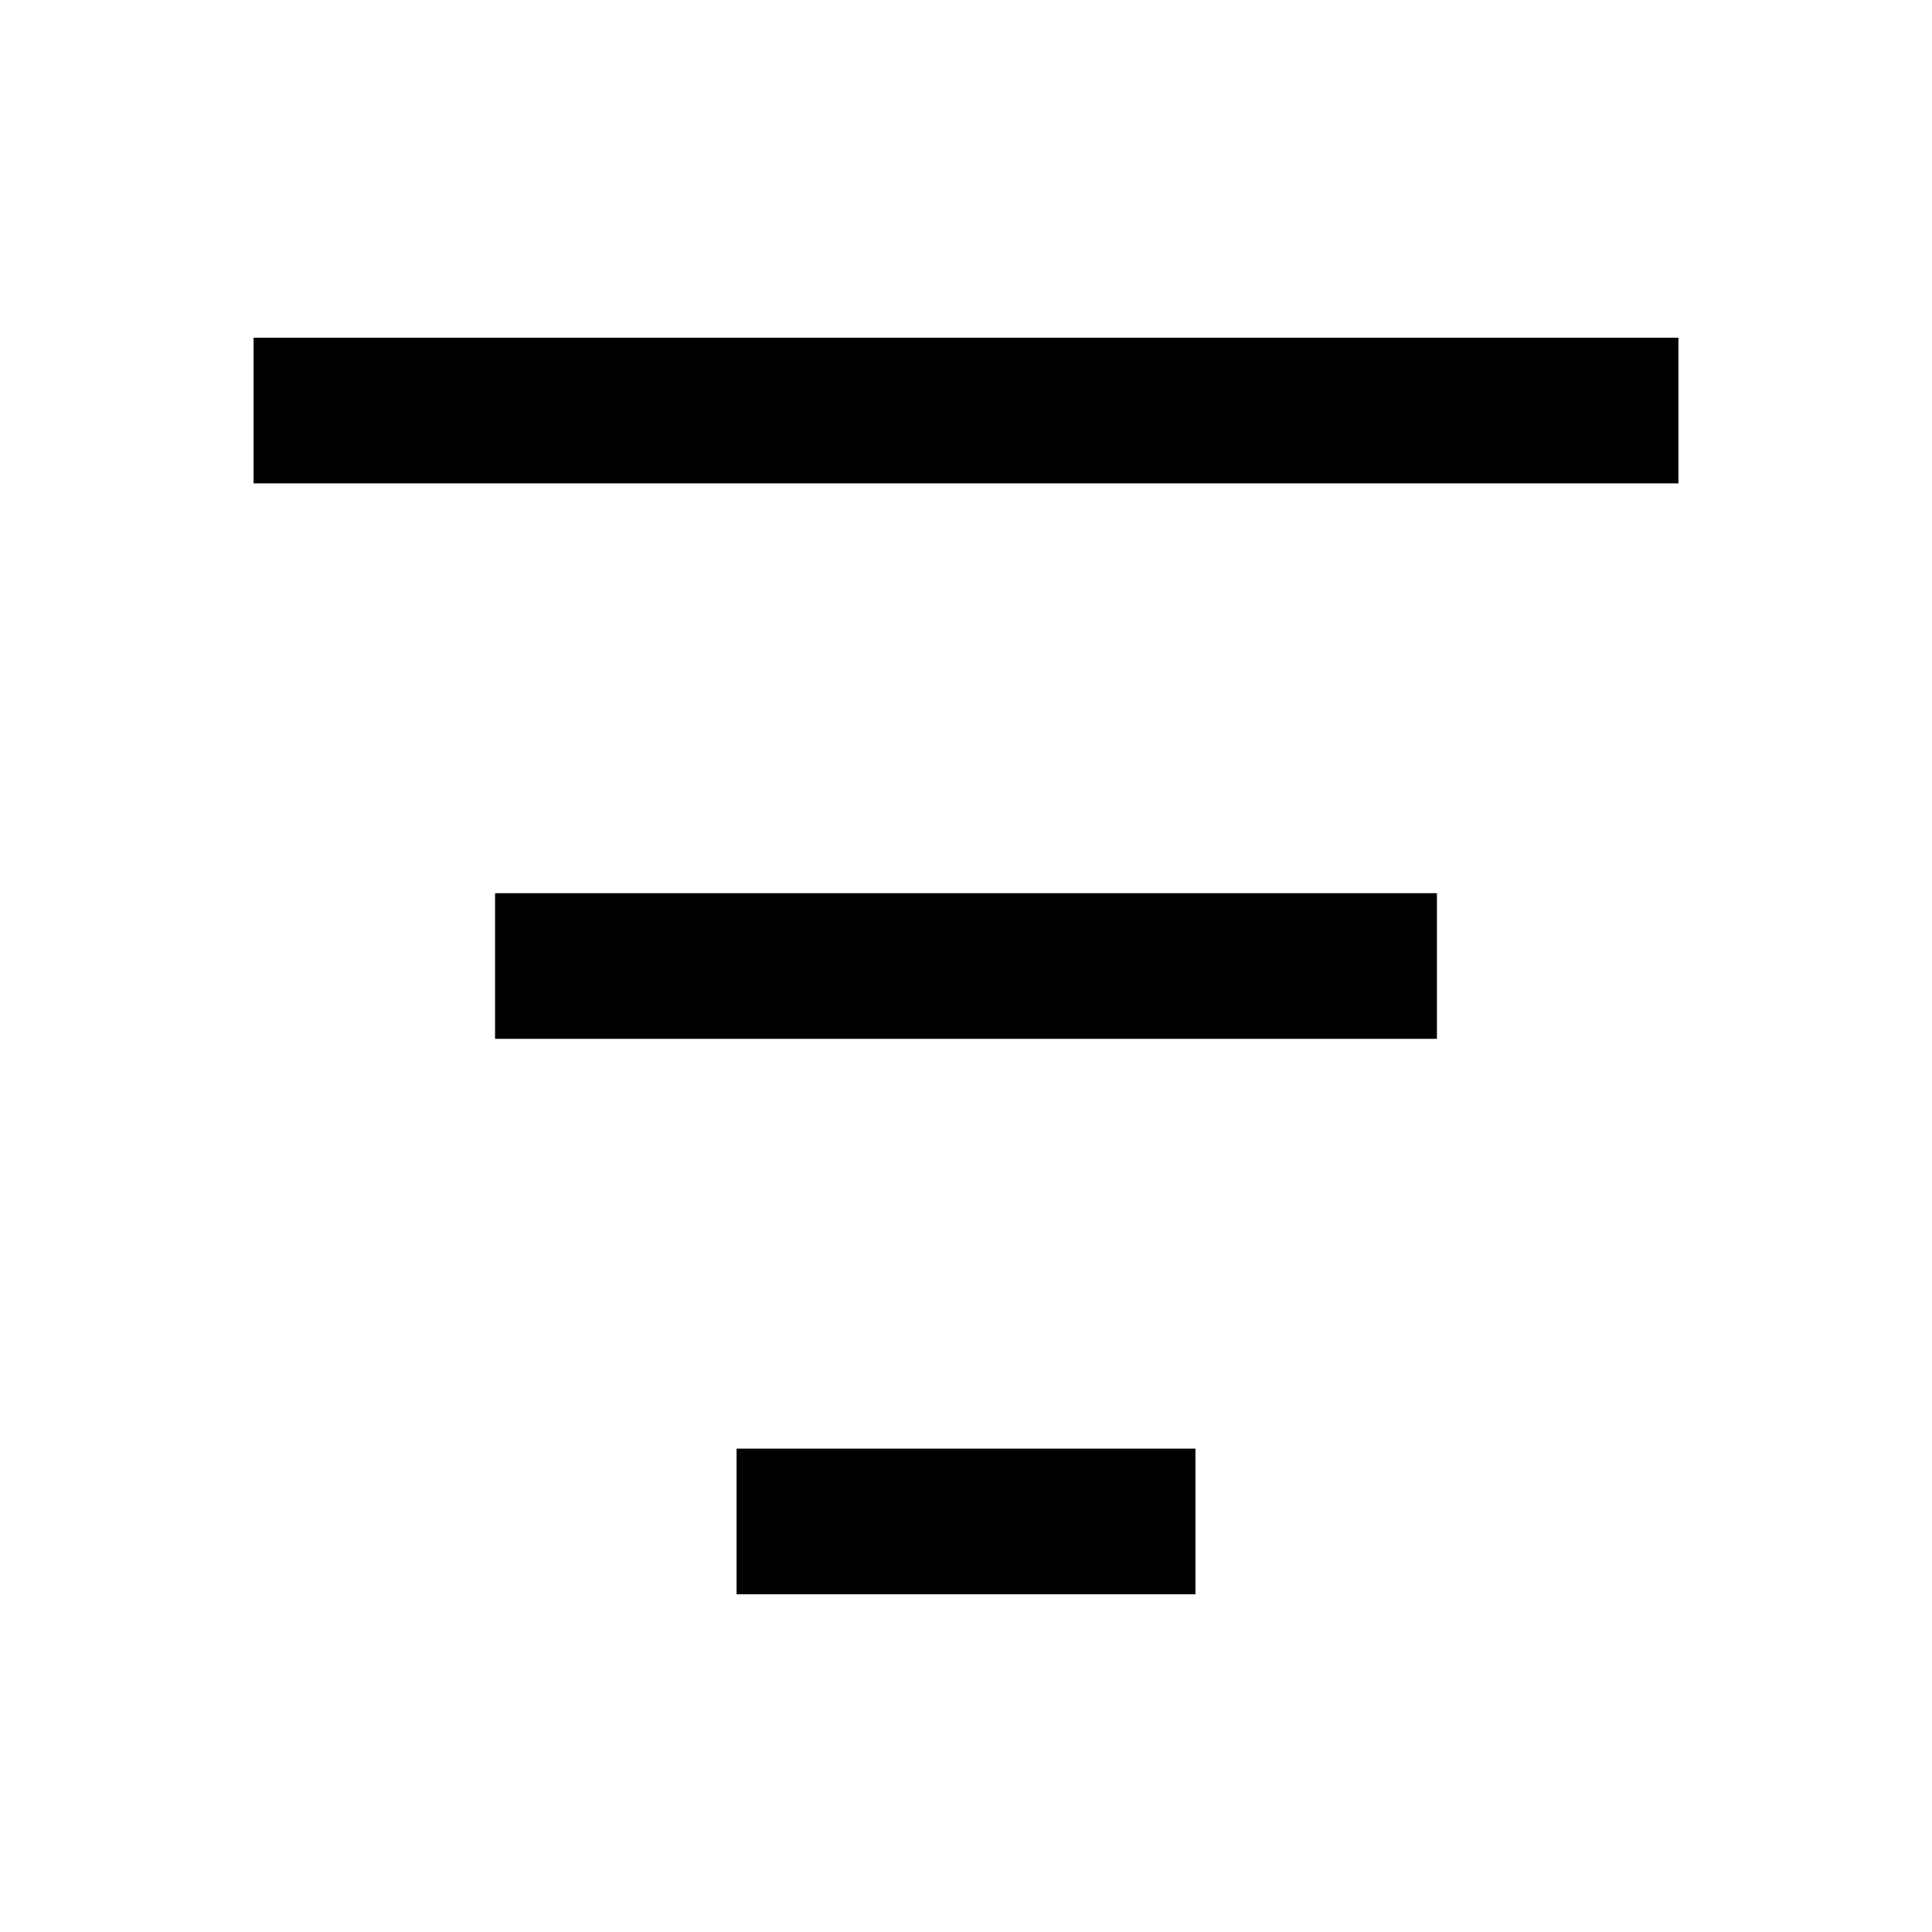 <svg
    xmlns="http://www.w3.org/2000/svg"
    viewBox="0 0 80 80"
    id="vector">
    <path
        id="path"
        d="M 10.5 13.984 L 10.5 20.015 L 69.5 20.015 L 69.5 13.984 L 10.5 13.984 Z M 20.5 43.016 L 59.5 43.016 L 59.5 36.985 L 20.5 36.985 L 20.5 43.016 Z M 30.5 66.016 L 49.5 66.016 L 49.5 59.985 L 30.5 59.985 L 30.5 66.016 Z"
        fill="#000000"
        fill-rule="evenodd"/>
</svg>
